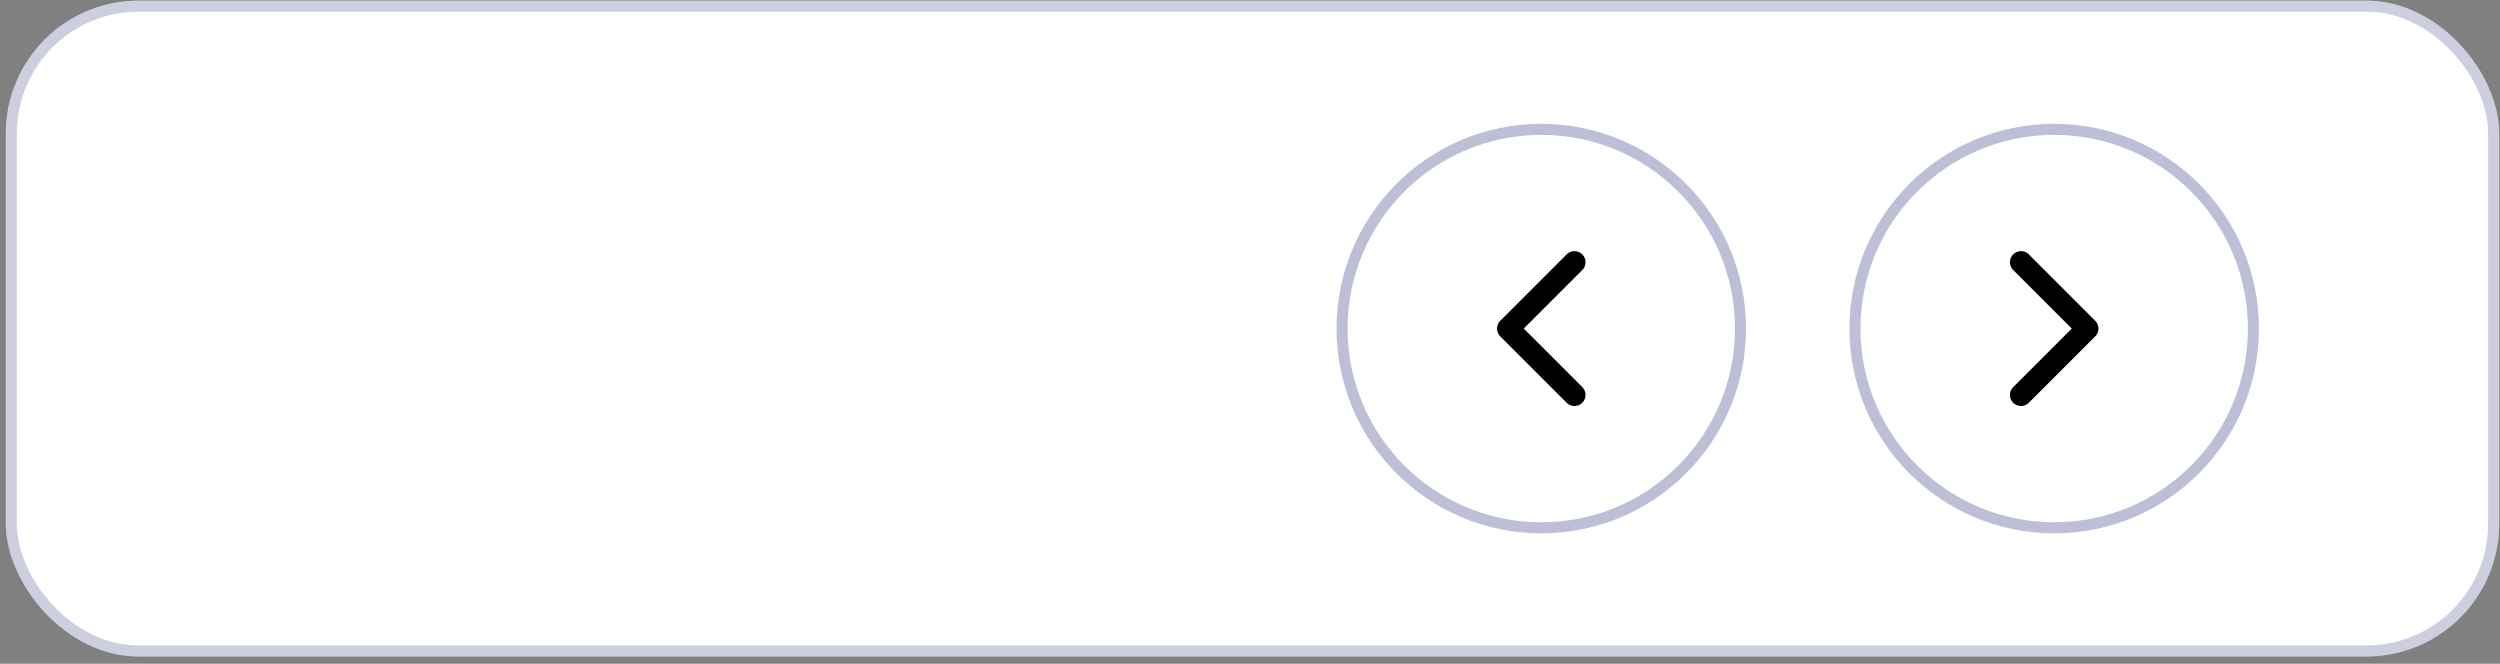 <svg width="226" height="60" viewBox="0 0 226 60" fill="none" xmlns="http://www.w3.org/2000/svg">
<rect x="0" y="0" width="226" height="60" fill="#808080" stroke="none"/>
<rect x="0.525" y="0.057" width="225.401" height="59.291" rx="12" fill="white"/>
<rect x="1.025" y="0.557" width="224.401" height="58.291" rx="11.5" stroke="#30387D" stroke-opacity="0.24"/>
<circle cx="185.699" cy="29.703" r="18.51" fill="white"/>
<circle cx="185.699" cy="29.703" r="18.01" stroke="#30387D" stroke-opacity="0.32"/>
<path d="M182.699 35.703L188.699 29.703L182.699 23.703" stroke="black" stroke-width="2" stroke-linecap="round" stroke-linejoin="round"/>
<circle cx="139.332" cy="29.703" r="18.51" fill="white"/>
<circle cx="139.332" cy="29.703" r="18.01" stroke="#30387D" stroke-opacity="0.32"/>
<path d="M142.332 35.703L136.332 29.703L142.332 23.703" stroke="black" stroke-width="2" stroke-linecap="round" stroke-linejoin="round"/>
</svg>
